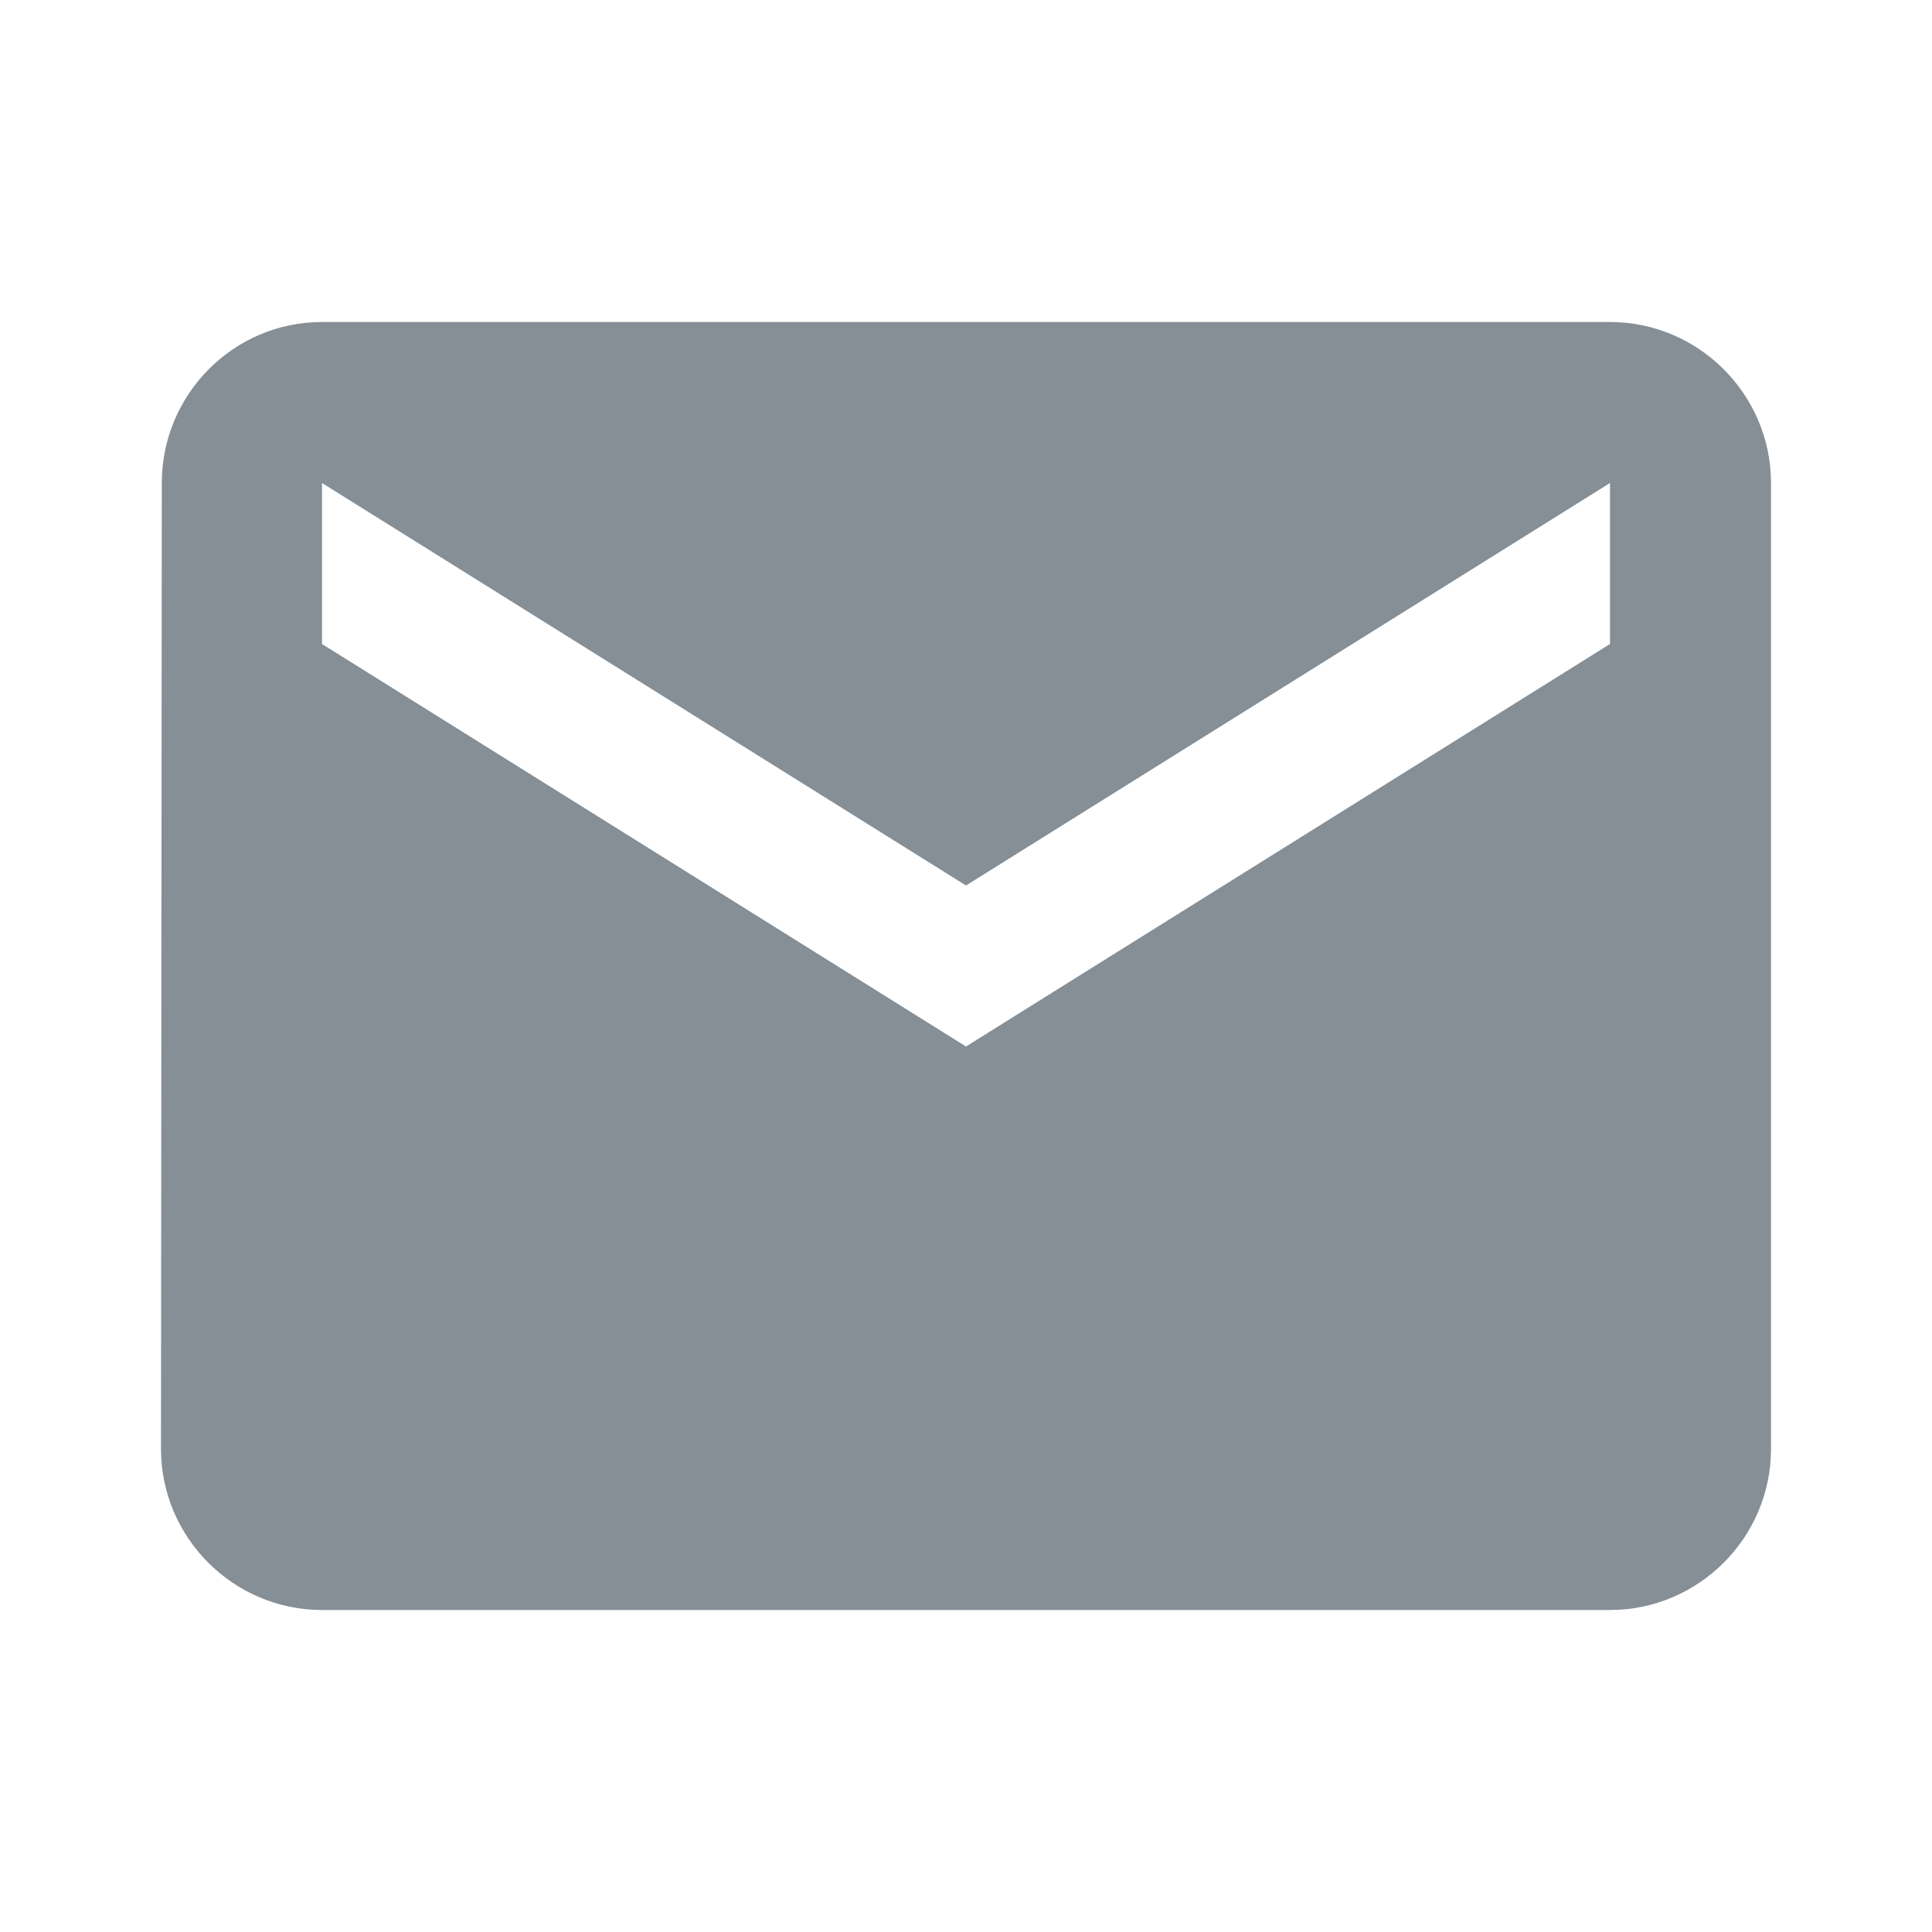 <svg xmlns="http://www.w3.org/2000/svg" height="24px" viewBox="0 0 24 24" width="24px" fill="#868e96"><path d="M0 0h24v24H0z" fill="none"></path><path d="M20 4H4c-1.1 0-1.99.9-1.99 2L2 18c0 1.1.9 2 2 2h16c1.1 0 2-.9 2-2V6c0-1.1-.9-2-2-2zm0 4l-8 5-8-5V6l8 5 8-5v2z"></path></svg>